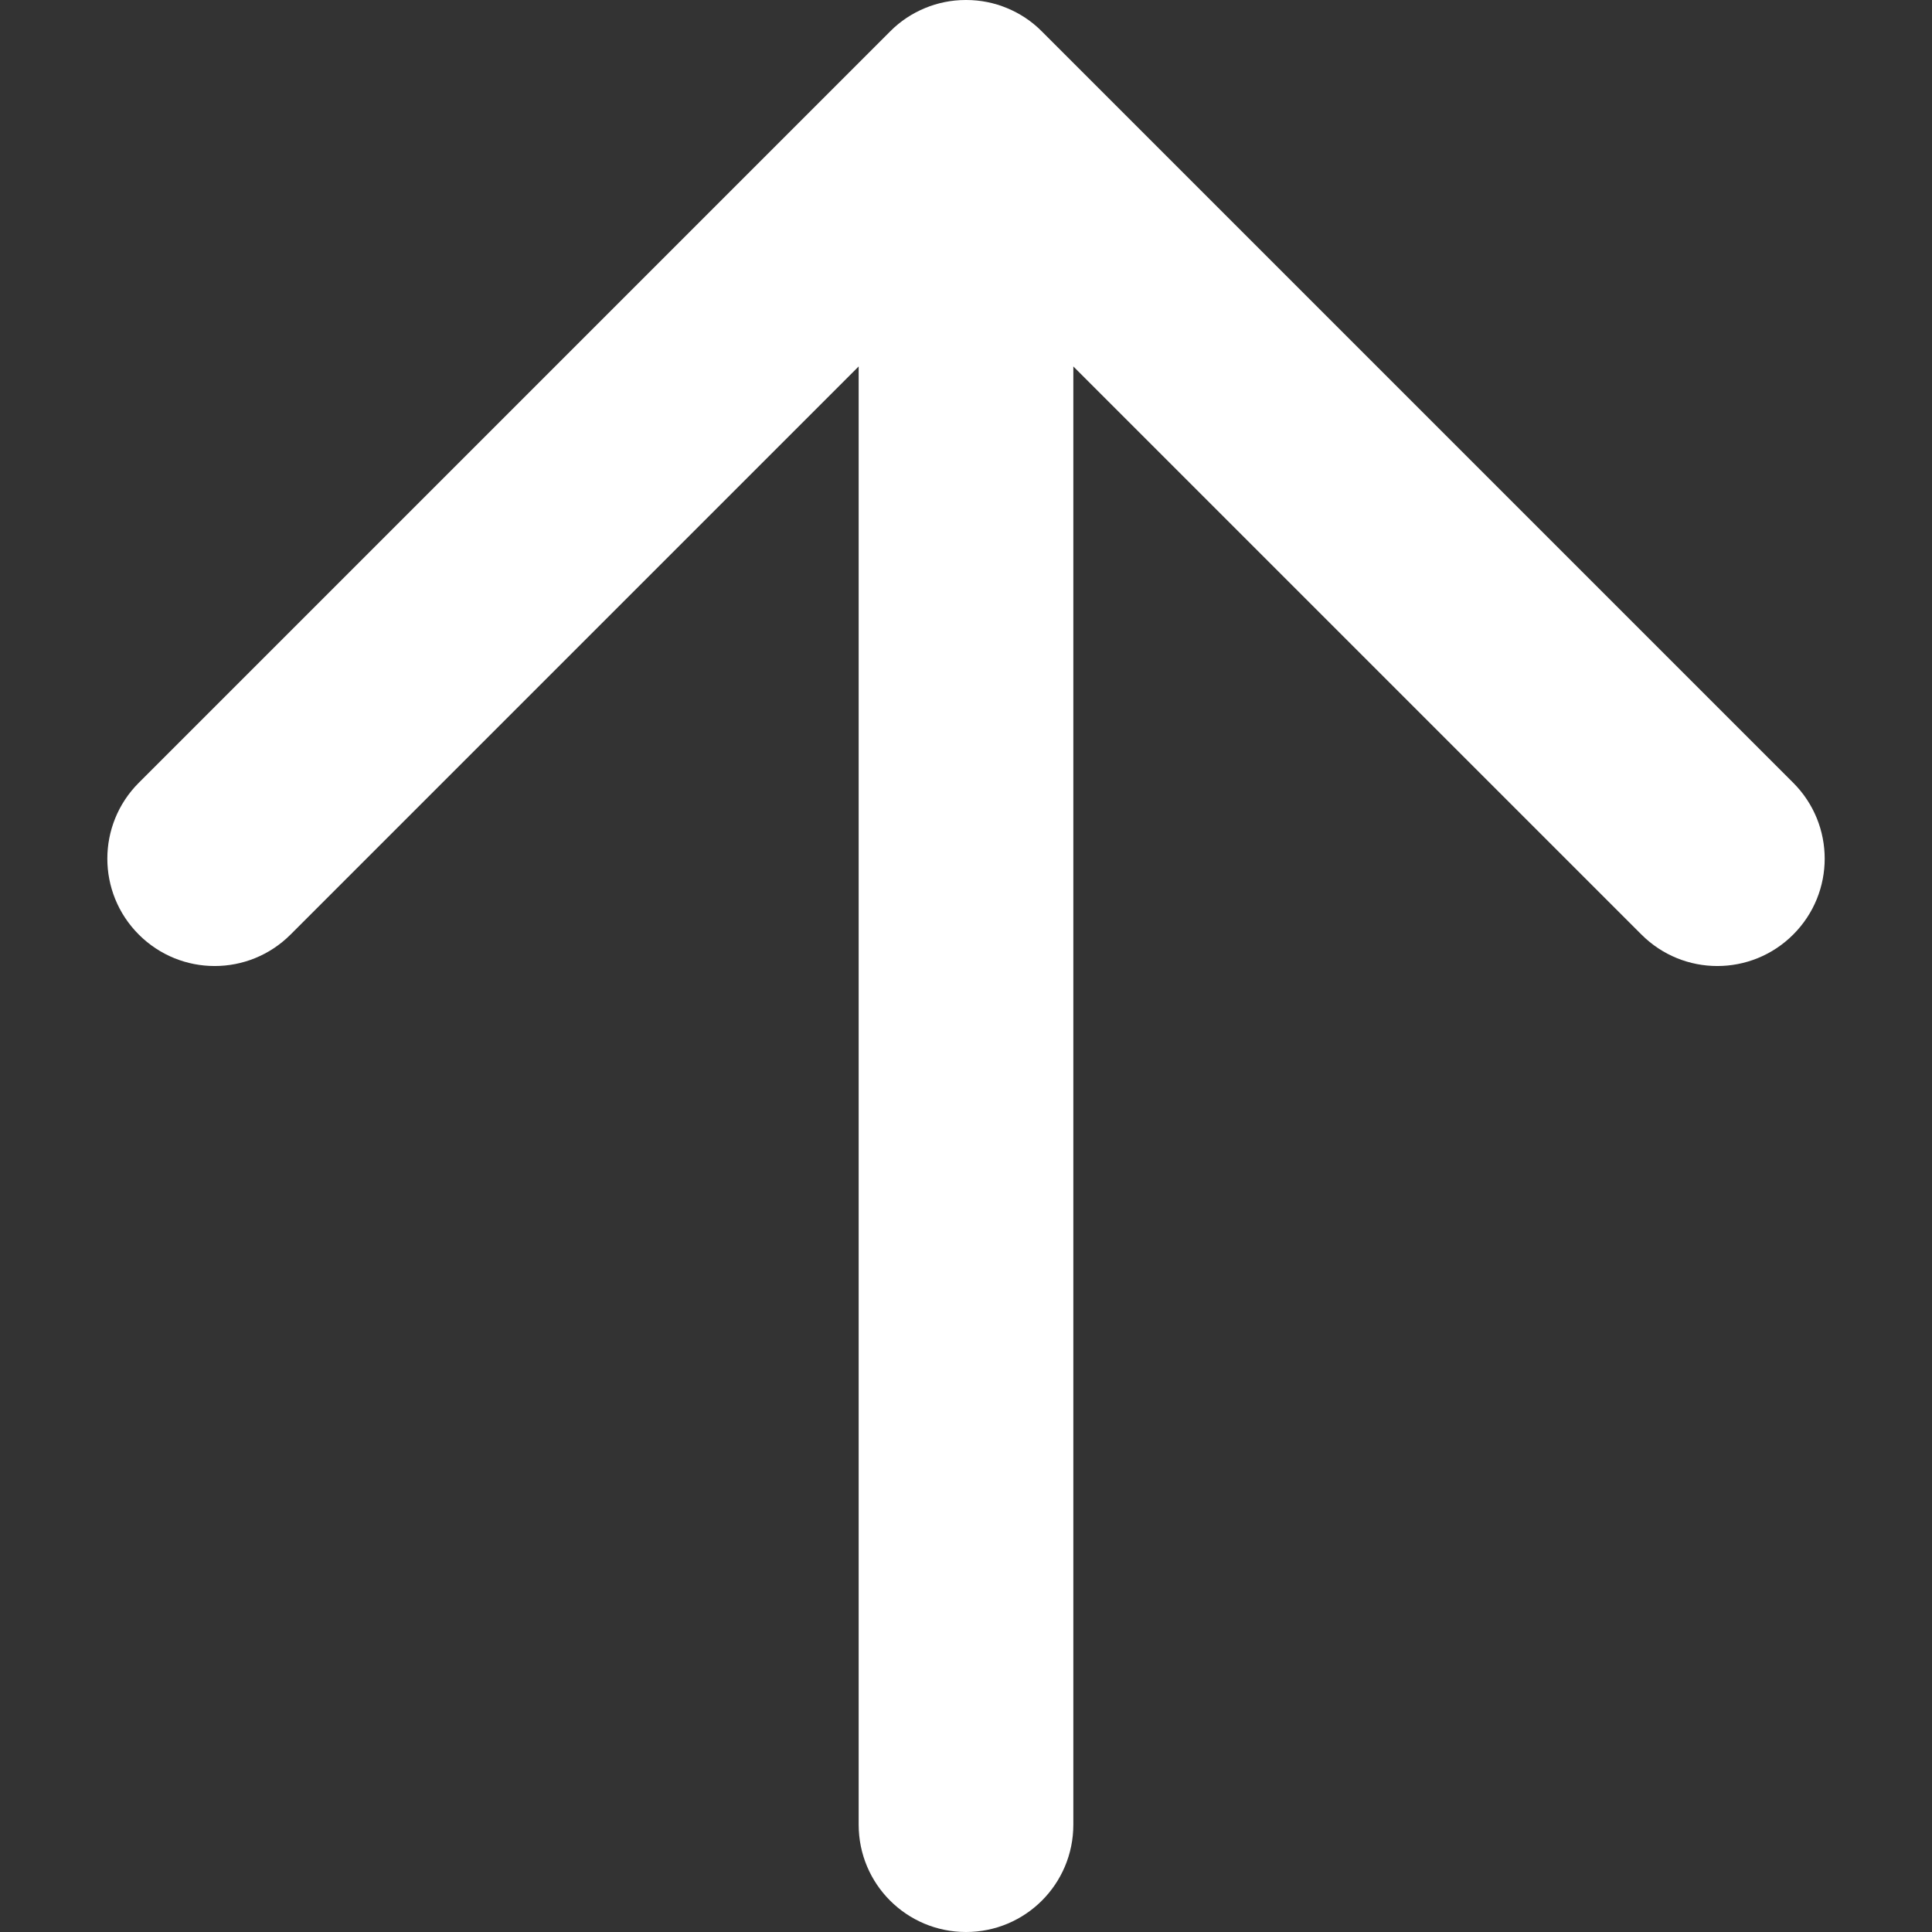 <svg width="18" height="18" viewBox="0 0 18 18" fill="none" xmlns="http://www.w3.org/2000/svg">
  <rect x="0" y="0" width="18" height="18" fill="#333333" stroke="none"/>
  <path fill-rule="evenodd" clip-rule="evenodd"
        d="M1 8C1 7.744 1.098 7.488 1.293 7.293L8.293 0.293C8.389 0.196 8.5 0.124 8.619 0.075C8.735 0.027 8.863 -3.5569e-07 8.997 -3.49833e-07L9.003 -3.49571e-07C9.137 -3.43714e-07 9.265 0.027 9.381 0.075C9.5 0.124 9.611 0.196 9.707 0.293L16.707 7.293C17.098 7.684 17.098 8.316 16.707 8.707C16.316 9.098 15.684 9.098 15.293 8.707L10 3.414L10 17C10 17.553 9.553 18 9 18C8.447 18 8 17.553 8 17L8 3.414L2.707 8.707C2.316 9.098 1.684 9.098 1.293 8.707C1.098 8.512 1 8.256 1 8Z"
        fill="white"/>
  <mask id="mask0" mask-type="alpha" maskUnits="userSpaceOnUse" x="0" y="0" width="17" height="18">
    <path fill-rule="evenodd" clip-rule="evenodd"
          d="M1 8C1 7.744 1.098 7.488 1.293 7.293L8.293 0.293C8.389 0.196 8.5 0.124 8.619 0.075C8.735 0.027 8.863 -3.5569e-07 8.997 -3.49833e-07L9.003 -3.49571e-07C9.137 -3.43714e-07 9.265 0.027 9.381 0.075C9.5 0.124 9.611 0.196 9.707 0.293L16.707 7.293C17.098 7.684 17.098 8.316 16.707 8.707C16.316 9.098 15.684 9.098 15.293 8.707L10 3.414L10 17C10 17.553 9.553 18 9 18C8.447 18 8 17.553 8 17L8 3.414L2.707 8.707C2.316 9.098 1.684 9.098 1.293 8.707C1.098 8.512 1 8.256 1 8Z"
          fill="white"/>
  </mask>
  <g mask="url(#mask0)">
  </g>
</svg>
